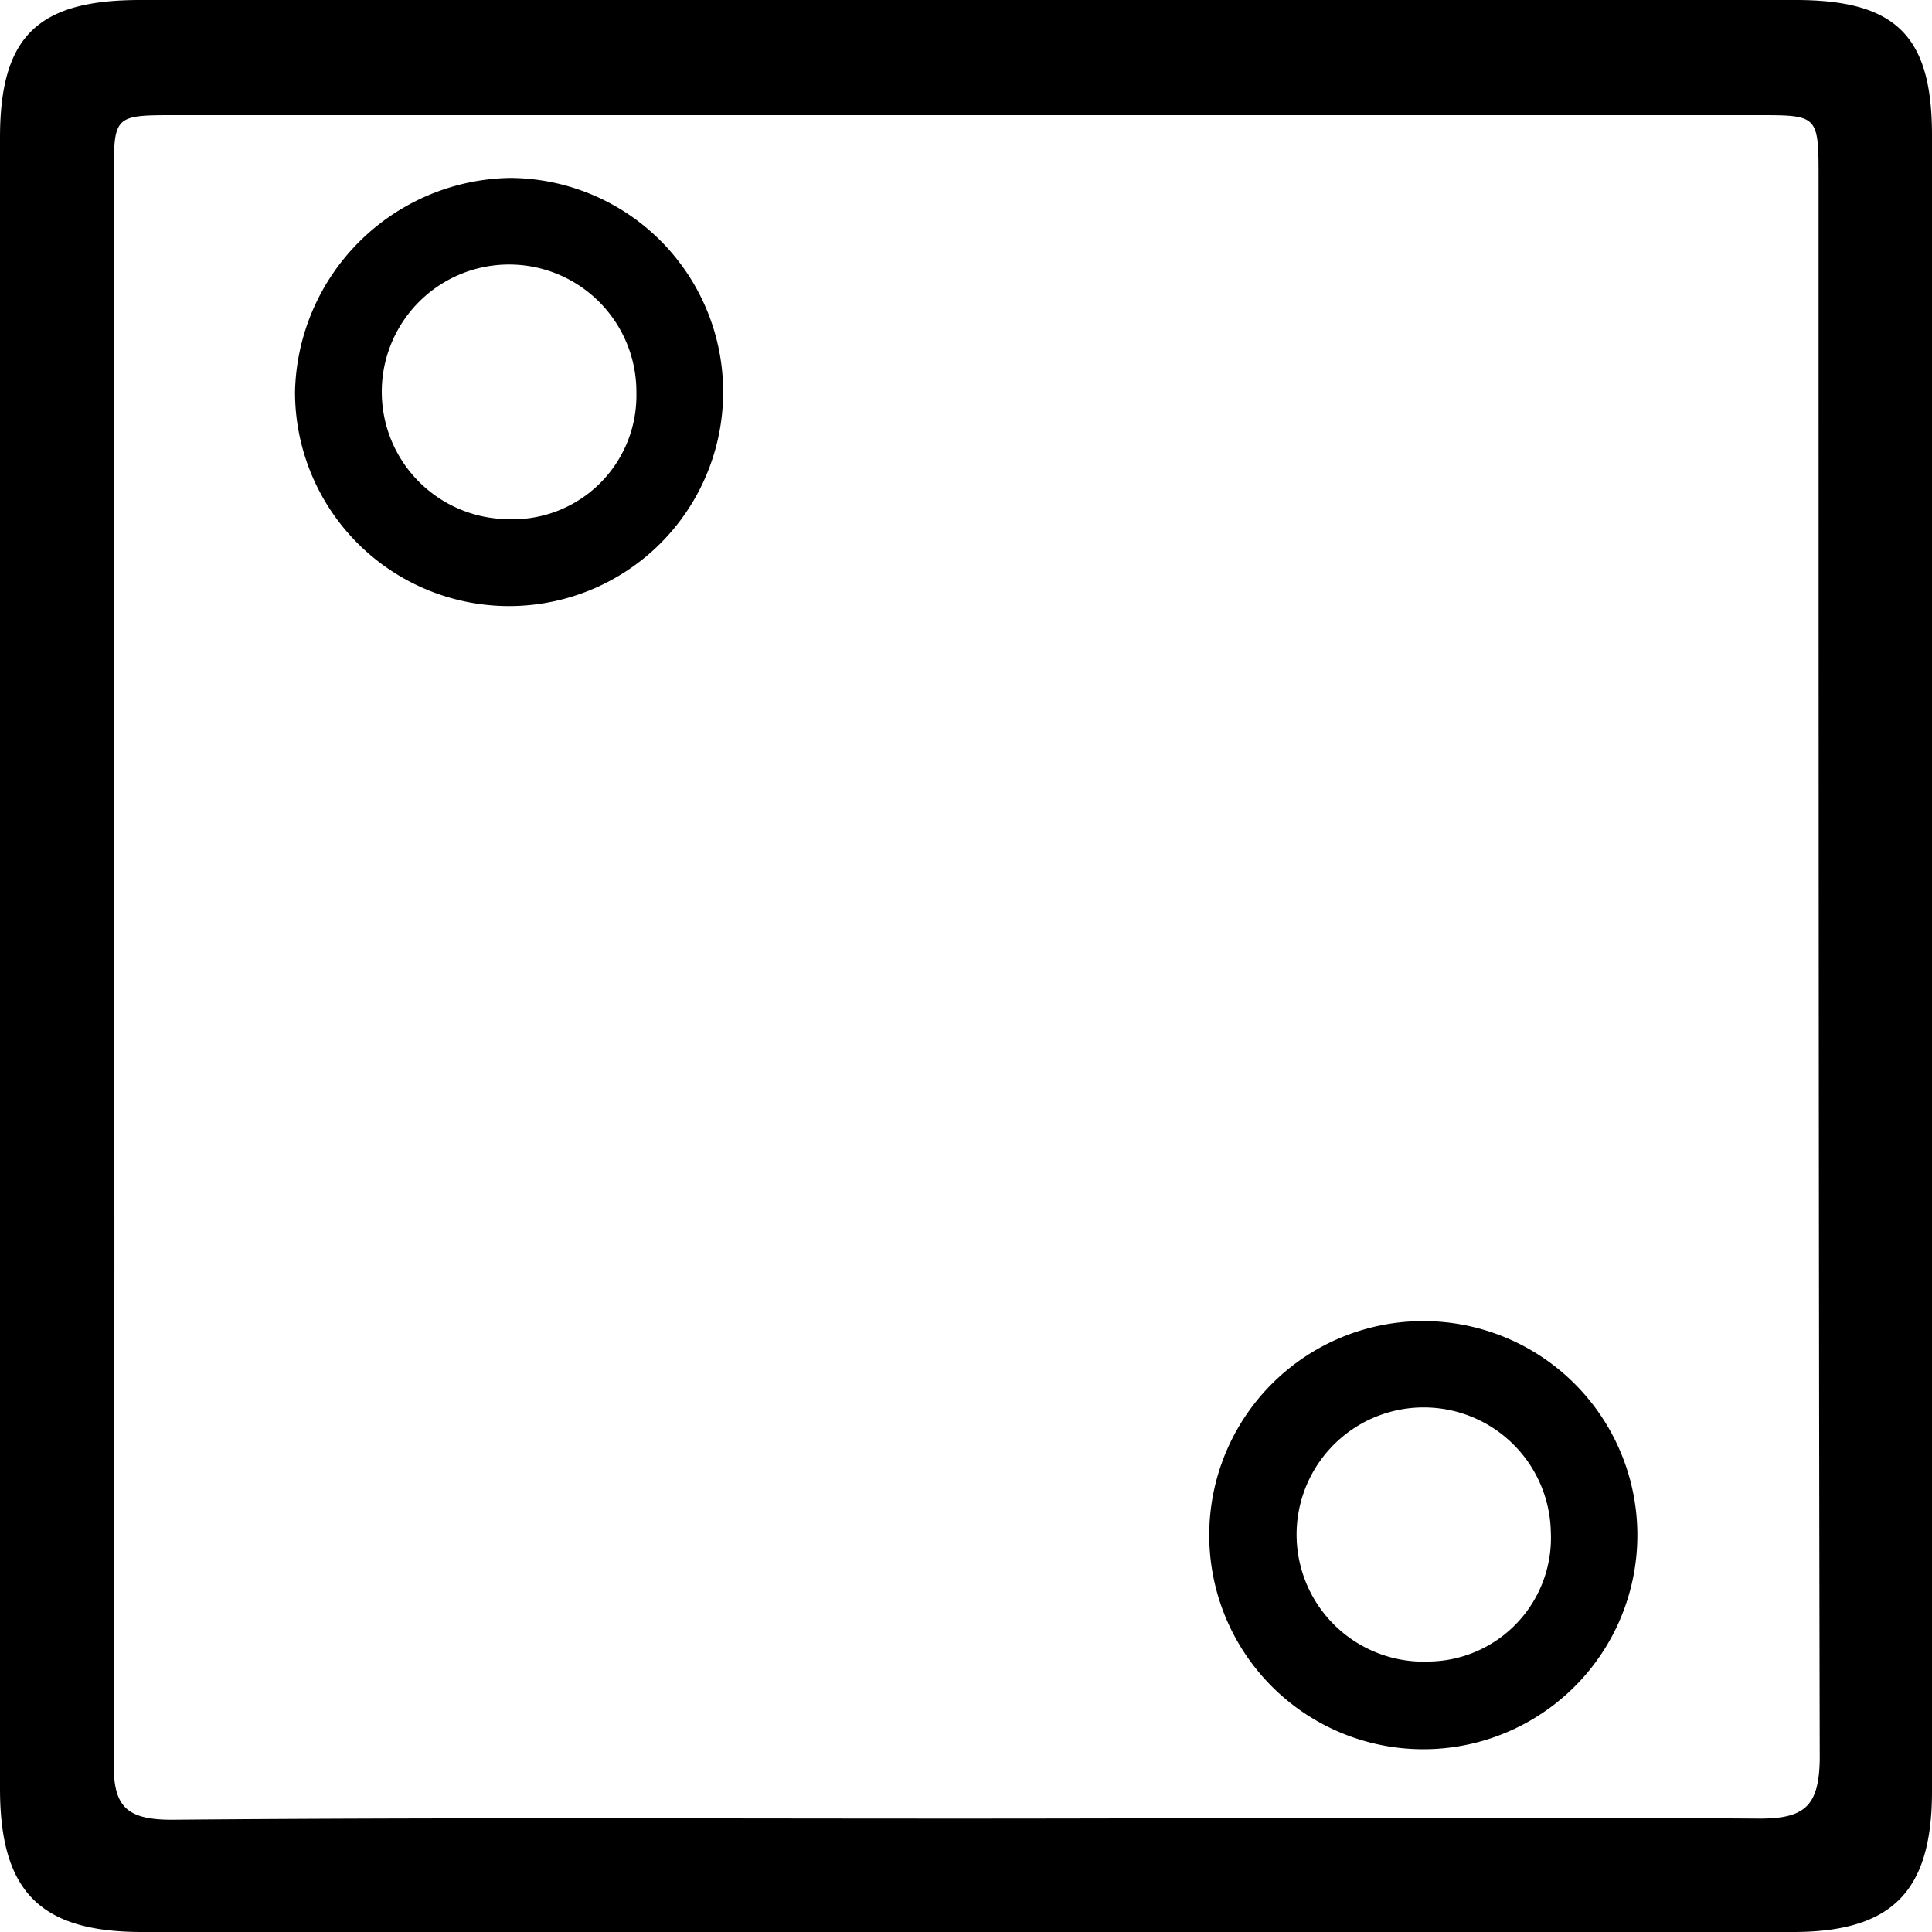 <svg xmlns="http://www.w3.org/2000/svg" viewBox="0 0 100 100"><g id="Layer_2" data-name="Layer 2"><g id="Layer_1-2" data-name="Layer 1"><path d="M92.94,0H7.25C1.94,0,0,1.89,0,7.13Q0,49.85,0,92.57C0,97.9,2.07,100,7.35,100q42.72,0,85.45,0c5.14,0,7.2-2.1,7.2-7.28V7C100,1.86,98.14,0,92.94,0ZM91,94.13c-13.77-.1-27.53,0-41.3,0-13.6,0-27.21-.06-40.81.06-2.47,0-3.06-.78-3-3.14.07-27.29,0-54.58,0-81.87,0-3.2,0-3.22,3.16-3.22H91c3.1,0,3.13,0,3.13,3.26,0,27.29,0,54.58.06,81.87C94.14,93.46,93.44,94.15,91,94.13ZM73.67,68.38a11.08,11.08,0,1,0,0,22.16,11.08,11.08,0,0,0,0-22.16ZM74,86a6.58,6.58,0,1,1,6.27-6.71A6.4,6.4,0,0,1,74,86ZM26.42,9.21A11.32,11.32,0,0,0,15.27,20.28,11.08,11.08,0,1,0,26.42,9.21Zm-.19,17.66a6.59,6.59,0,1,1,6.71-6.52A6.4,6.4,0,0,1,26.23,26.87Z"/></g></g></svg>